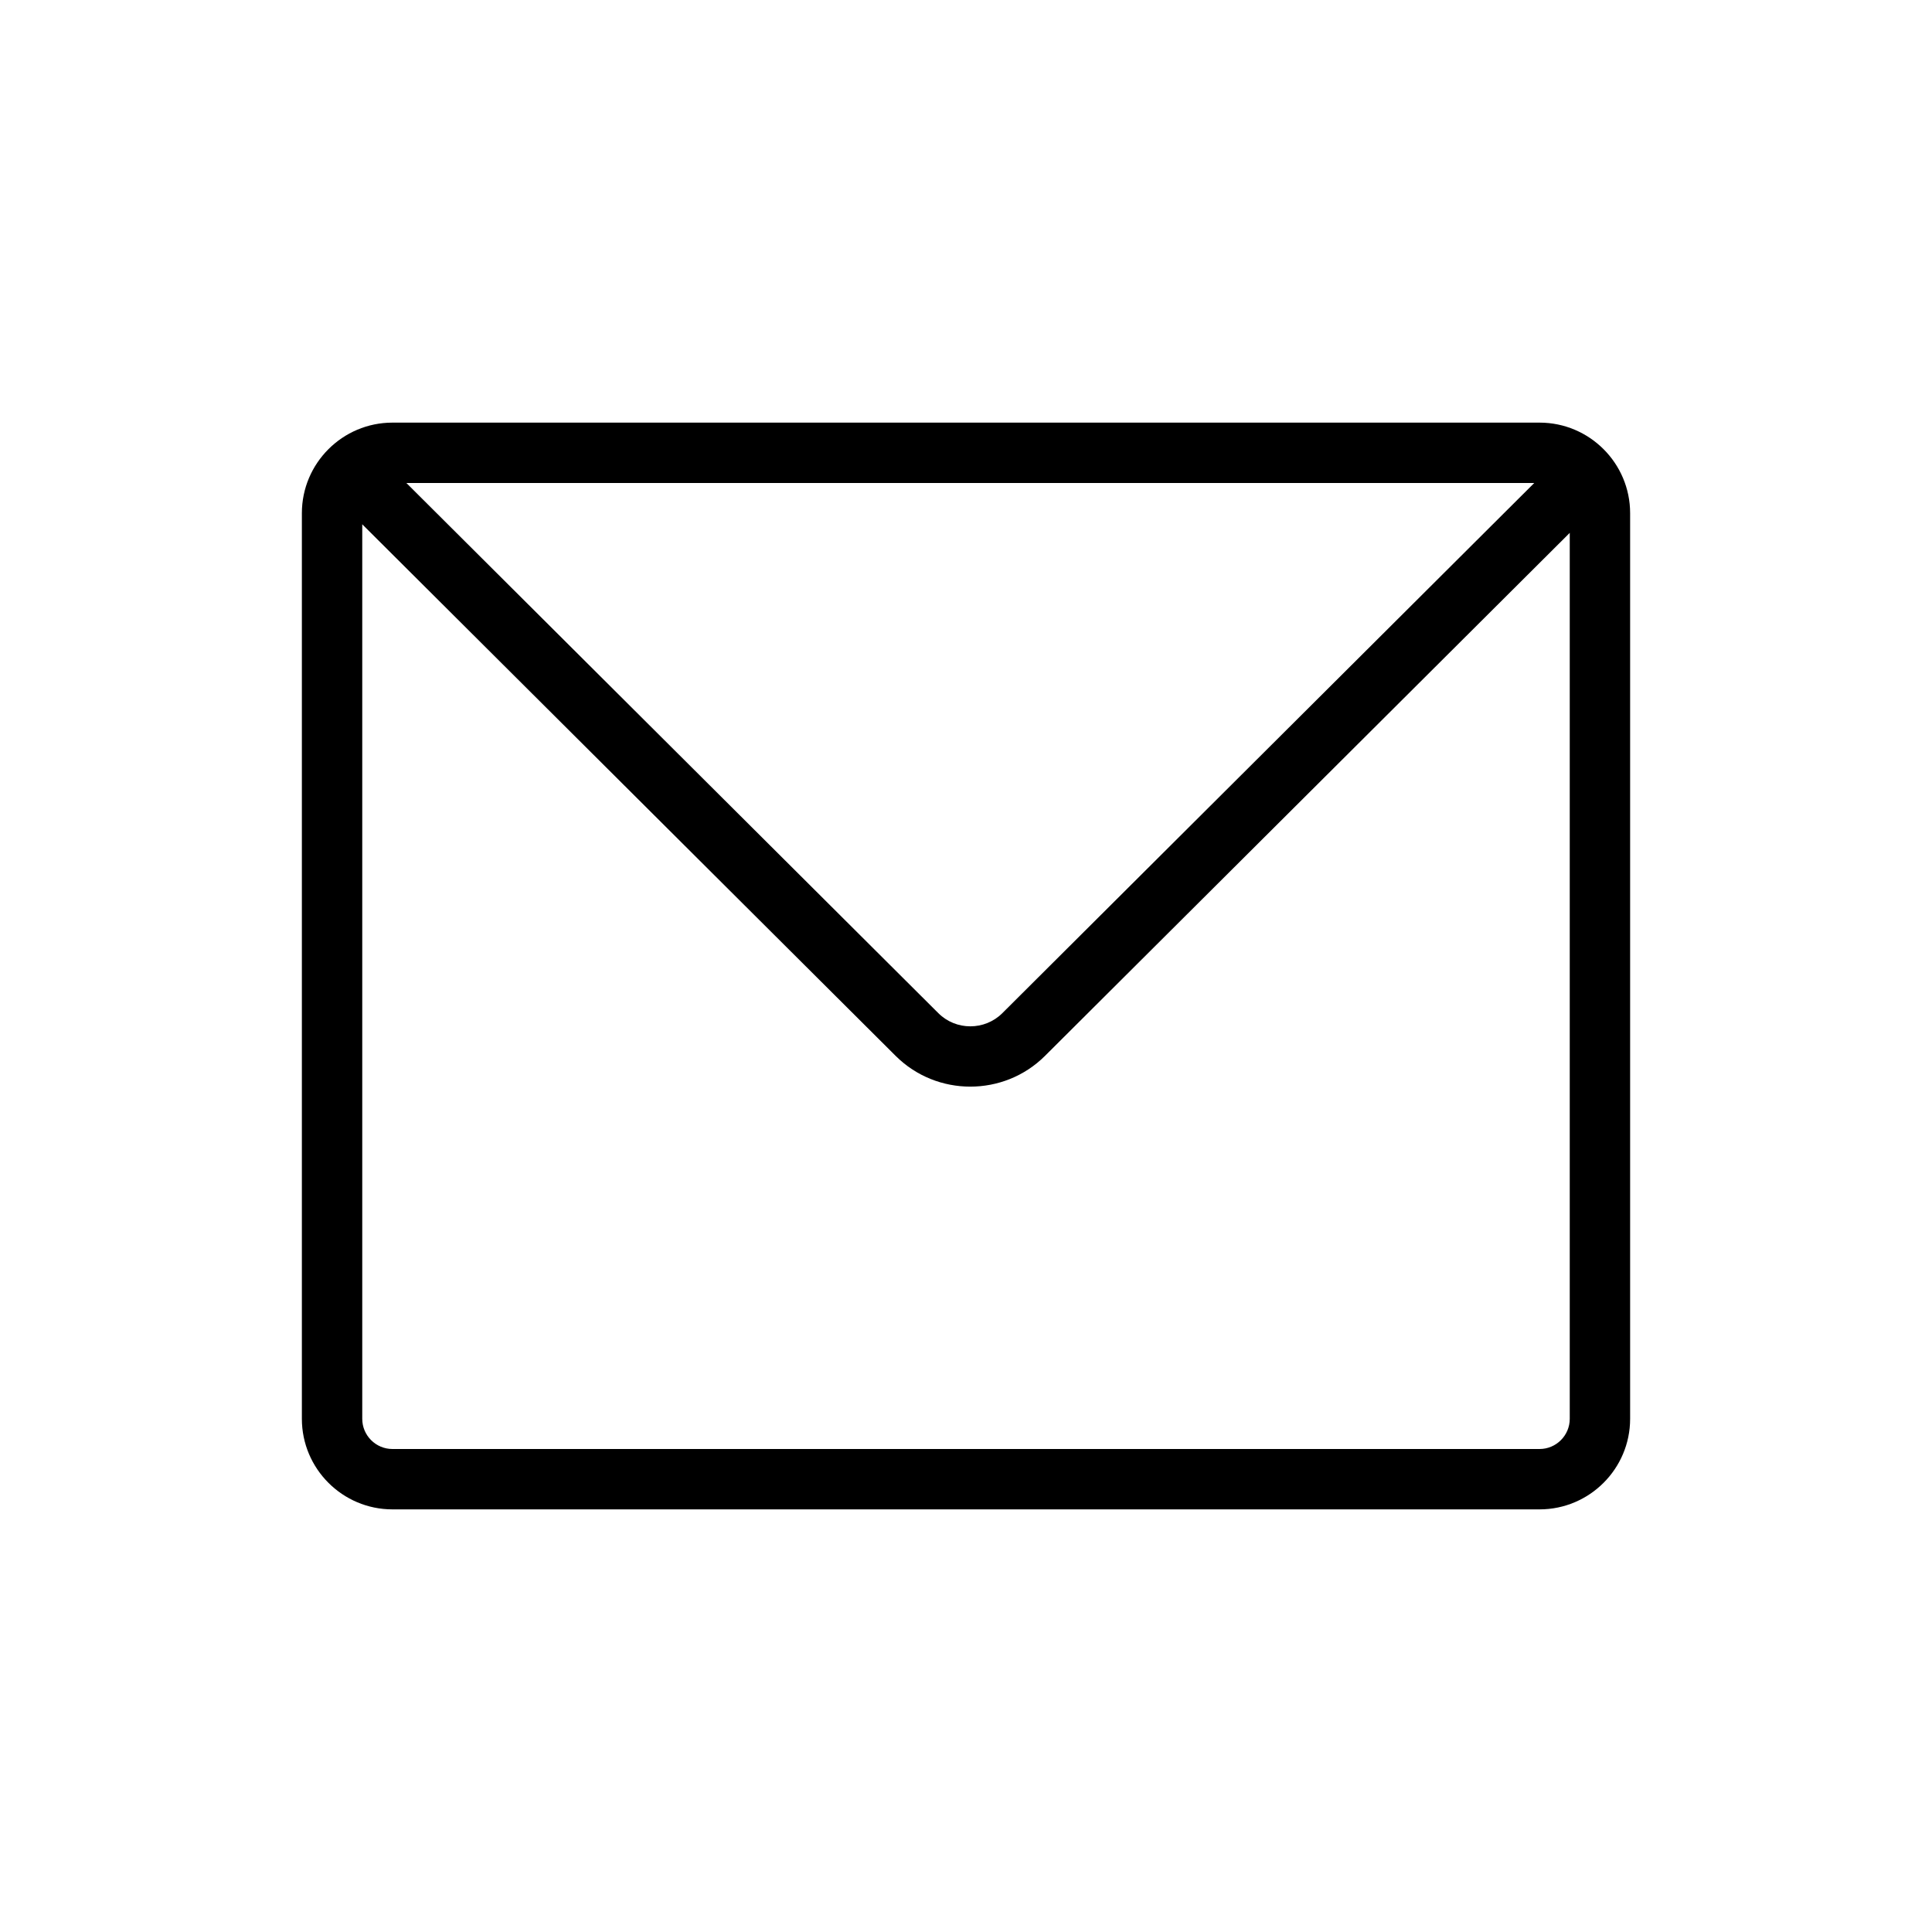 <svg xmlns="http://www.w3.org/2000/svg" width="32" height="32" viewBox="0 0 32 32">
  <path fill-rule="evenodd" d="M25.5,24 L6.5,24 C6.224,24 6,23.775 6,23.5 L6,8.684 L14.836,17.49 C15.177,17.829 15.624,17.998 16.071,17.998 C16.519,17.998 16.966,17.829 17.307,17.49 L26,8.826 L26,23.5 C26,23.775 25.776,24 25.5,24 L25.5,24 Z M25.412,8 L16.602,16.781 C16.31,17.072 15.833,17.072 15.542,16.781 L6.731,8 L25.412,8 Z M25.5,7 L6.5,7 C5.673,7 5,7.673 5,8.5 L5,23.5 C5,24.327 5.673,25 6.5,25 L25.5,25 C26.327,25 27,24.327 27,23.5 L27,8.5 C27,7.673 26.327,7 25.5,7 L25.5,7 Z"/>
</svg>
